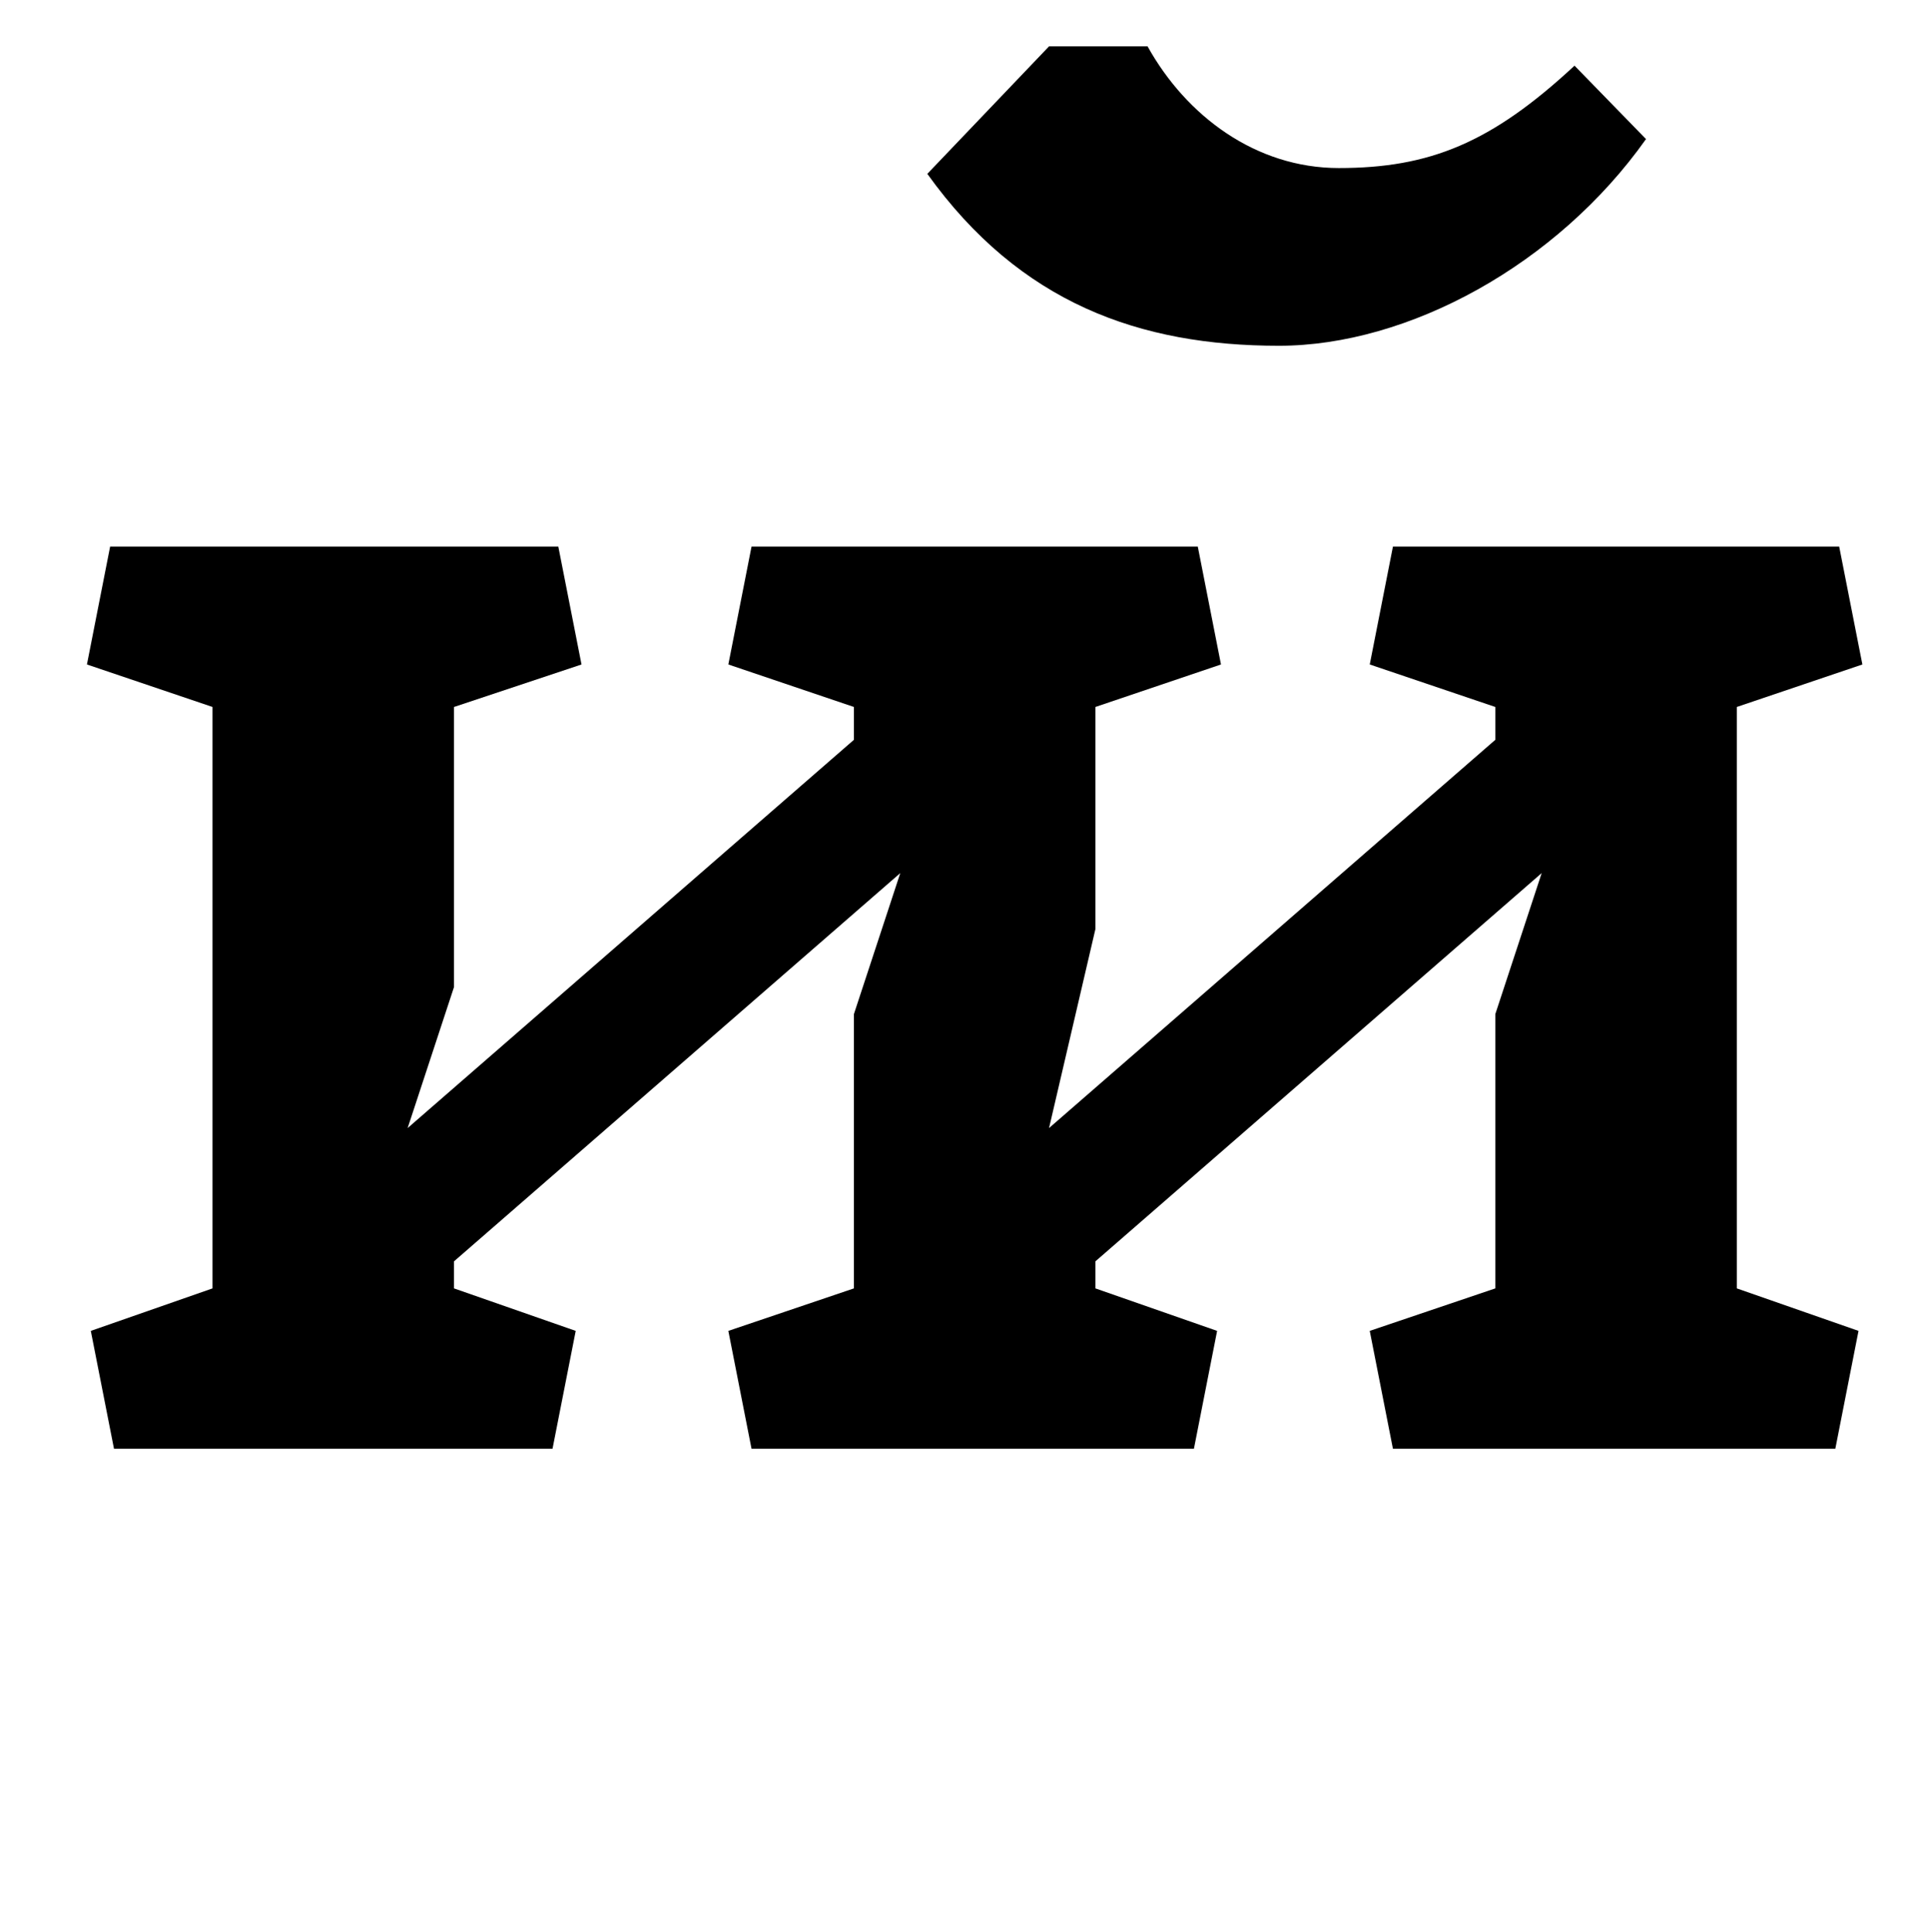 <?xml version="1.0" standalone="no"?>
<!DOCTYPE svg PUBLIC "-//W3C//DTD SVG 1.1//EN" "http://www.w3.org/Graphics/SVG/1.1/DTD/svg11.dtd" >
<svg xmlns="http://www.w3.org/2000/svg" xmlns:xlink="http://www.w3.org/1999/xlink" version="1.1" viewBox="-10 0 999 1000">
  <g transform="matrix(1 0 0 -1 0 750)">
   <path fill="currentColor"
d="M225 97v-14l63 -22l-12 -61h-227l-12 61l63 22v301l-65 22l12 61h232l12 -61l-66 -22v-145l-24 -73l231 201v17l-65 22l12 61h231l12 -61l-65 -22v-115l-24 -103l231 201v17l-65 22l12 61h231l12 -61l-65 -22v-301l63 -22l-12 -61h-229l-12 61l65 22v142l24 73l-231 -201
v-14l63 -22l-12 -61h-229l-12 61l65 22v142l24 73zM805 716l37 -38c-46 -65 -123 -107 -190 -107c-72 0 -134 22 -182 89l63 66h51c20 -36 56 -63 99 -63c47 0 79 13 122 53z" />
  </g>

</svg>
